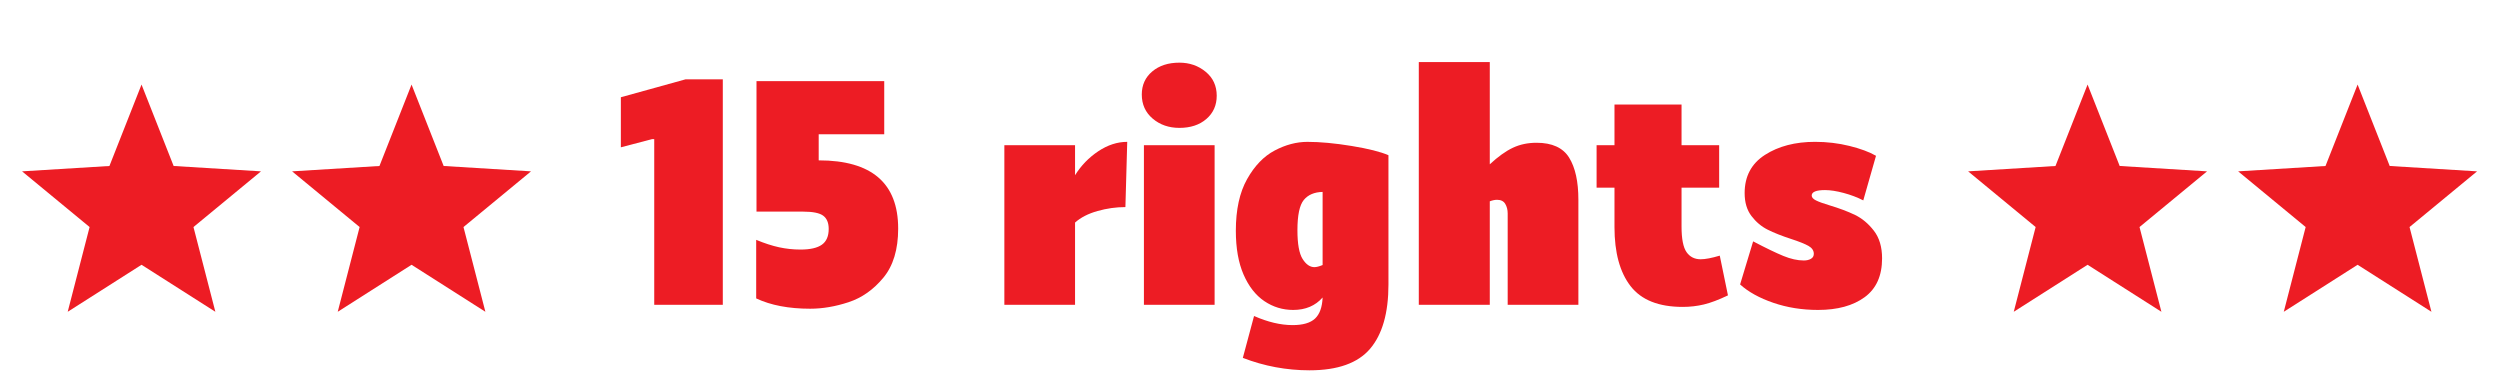 <?xml version="1.0" encoding="utf-8"?>
<!-- Generator: Adobe Illustrator 15.1.0, SVG Export Plug-In . SVG Version: 6.00 Build 0)  -->
<!DOCTYPE svg PUBLIC "-//W3C//DTD SVG 1.1//EN" "http://www.w3.org/Graphics/SVG/1.1/DTD/svg11.dtd">
<svg version="1.1" id="RESULT" xmlns="http://www.w3.org/2000/svg" xmlns:xlink="http://www.w3.org/1999/xlink" x="0px" y="0px"
	 width="824px" height="125px" viewBox="0 162.5 824 125" enable-background="new 0 162.5 824 125" xml:space="preserve">
<g>
	<g enable-background="new    ">
		<path fill="#ED1C24" d="M238.238,262.953h-22.602v-54.599h-0.698l-10.302,2.699v-16.5l21.302-5.899h12.3V262.953z"/>
		<path fill="#ED1C24" d="M296.037,237.854c0,6.867-1.634,12.27-4.9,16.199c-3.267,3.936-7.084,6.617-11.448,8.051
			c-4.367,1.436-8.585,2.15-12.65,2.15c-7.067,0-13-1.135-17.8-3.4v-19.301c2.731,1.135,5.25,1.951,7.55,2.451s4.65,0.75,7.05,0.75
			c3.2,0,5.55-0.533,7.05-1.602c1.5-1.064,2.25-2.801,2.25-5.199c0-2-0.6-3.449-1.8-4.352c-1.2-0.898-3.398-1.35-6.6-1.35h-15.4v-43
			h42.102v17.5h-21.602v8.603C287.302,215.354,296.037,222.854,296.037,237.854z"/>
		<path fill="#ED1C24" d="M370.934,230.754c-3.065,0-6.134,0.434-9.198,1.299c-3.067,0.867-5.535,2.135-7.4,3.801v27.102h-23.3
			v-52.601h23.3v9.899c2-3.2,4.55-5.833,7.65-7.899c3.1-2.064,6.281-3.101,9.55-3.101L370.934,230.754z"/>
		<path fill="#ED1C24" d="M379.933,201.604c-2.398-2.033-3.6-4.684-3.6-7.95c0-3.133,1.15-5.664,3.45-7.601
			c2.3-1.933,5.283-2.899,8.95-2.899c3.333,0,6.215,1,8.648,3c2.433,2,3.65,4.636,3.65,7.899c0,3.135-1.134,5.687-3.4,7.65
			c-2.267,1.967-5.232,2.948-8.898,2.948C385.266,204.652,382.335,203.638,379.933,201.604z M377.036,210.354h23.3v52.601h-23.3
			V210.354z"/>
		<path fill="#ED1C24" d="M457.635,256.254c0,9.398-2.018,16.465-6.051,21.199c-4.033,4.73-10.686,7.1-19.949,7.1
			c-7.6,0-14.936-1.367-22-4.1l3.7-13.801c4.533,2,8.766,3,12.701,3c3.396,0,5.863-0.719,7.396-2.148
			c1.533-1.438,2.367-3.75,2.5-6.951c-2.396,2.734-5.633,4.102-9.697,4.102c-3.469,0-6.637-0.969-9.5-2.898
			c-2.867-1.936-5.15-4.852-6.852-8.75c-1.7-3.9-2.55-8.717-2.55-14.451c0-6.932,1.232-12.6,3.7-17c2.465-4.397,5.5-7.55,9.1-9.449
			c3.602-1.898,7.199-2.851,10.799-2.851c4.201,0,9.053,0.45,14.553,1.351c5.5,0.899,9.551,1.917,12.148,3.052L457.635,256.254
			L457.635,256.254z M435.932,249.854v-24.1c-2.732,0.064-4.799,0.949-6.197,2.648c-1.4,1.699-2.102,5.018-2.102,9.949
			c0,4.535,0.564,7.699,1.699,9.5c1.133,1.801,2.434,2.699,3.898,2.699C433.899,250.553,434.801,250.319,435.932,249.854z"/>
		<path fill="#ED1C24" d="M517.182,214.454c2.033,3.268,3.053,7.898,3.053,13.898v34.602h-23.303v-30.1
			c0-1.199-0.268-2.25-0.799-3.148c-0.535-0.9-1.436-1.352-2.701-1.352c-0.732,0-1.533,0.168-2.398,0.5v34.102h-23.398v-80h23.398
			v33.698c2.732-2.531,5.266-4.351,7.602-5.448c2.332-1.102,4.932-1.65,7.799-1.65C511.567,209.553,515.149,211.188,517.182,214.454
			z"/>
		<path fill="#ED1C24" d="M569.533,259.854c-3.066,1.467-5.717,2.467-7.949,3c-2.234,0.533-4.551,0.801-6.951,0.801
			c-7.934,0-13.666-2.281-17.199-6.852c-3.535-4.562-5.301-11.049-5.301-19.449v-13h-5.898v-14h5.898v-13.399h22.102v13.399h12.398
			v14h-12.398v12.8c0,4.066,0.551,6.885,1.648,8.449c1.102,1.566,2.65,2.352,4.65,2.352c1.531,0,3.633-0.4,6.301-1.199
			L569.533,259.854z"/>
		<path fill="#ED1C24" d="M577.832,242.053c4.201,2.201,7.516,3.801,9.951,4.801c2.432,1,4.682,1.5,6.75,1.5
			c0.932,0,1.715-0.184,2.35-0.551c0.633-0.365,0.949-0.914,0.949-1.648c0-1.064-0.584-1.934-1.75-2.602
			c-1.166-0.664-3.084-1.432-5.75-2.299c-3.066-1-5.633-2.018-7.699-3.051s-3.85-2.533-5.35-4.5s-2.25-4.482-2.25-7.551
			c0-5.532,2.23-9.732,6.699-12.601c4.467-2.865,9.967-4.3,16.5-4.3c3.934,0,7.717,0.45,11.35,1.351
			c3.633,0.899,6.551,1.984,8.75,3.25l-4.199,14.699c-1.934-1-4.084-1.814-6.449-2.449c-2.367-0.632-4.418-0.95-6.148-0.95
			c-2.938,0-4.4,0.602-4.4,1.801c0,0.6,0.465,1.135,1.4,1.6c0.932,0.469,2.398,1,4.398,1.602c3.332,1,6.164,2.066,8.5,3.199
			c2.332,1.135,4.398,2.867,6.199,5.199c1.801,2.336,2.699,5.367,2.699,9.102c0,5.734-1.916,10-5.75,12.801
			s-8.949,4.199-15.35,4.199c-5.27,0-10.186-0.783-14.75-2.352c-4.566-1.564-8.219-3.582-10.949-6.049L577.832,242.053z"/>
	</g>
</g>
<g>
	<polygon fill="#ED1C24" points="135.649,190.37 146.229,217.208 175.023,218.976 152.766,237.332 159.984,265.264 135.649,249.77 
		111.315,265.264 118.53,237.332 96.275,218.976 125.069,217.208 	"/>
	<polygon fill="#ED1C24" points="46.649,190.37 57.229,217.208 86.023,218.976 63.768,237.332 70.984,265.264 46.649,249.77 
		22.315,265.264 29.53,237.332 7.275,218.976 36.069,217.208 	"/>
</g>
<g>
	<polygon fill="#ED1C24" points="777.065,190.37 787.645,217.208 816.44,218.976 794.184,237.332 801.399,265.264 777.065,249.77 
		752.731,265.264 759.946,237.332 737.692,218.976 766.485,217.208 	"/>
	<polygon fill="#ED1C24" points="688.065,190.37 698.645,217.208 727.44,218.976 705.184,237.332 712.399,265.264 688.065,249.77 
		663.731,265.264 670.946,237.332 648.692,218.976 677.485,217.208 	"/>
</g>
</svg>
